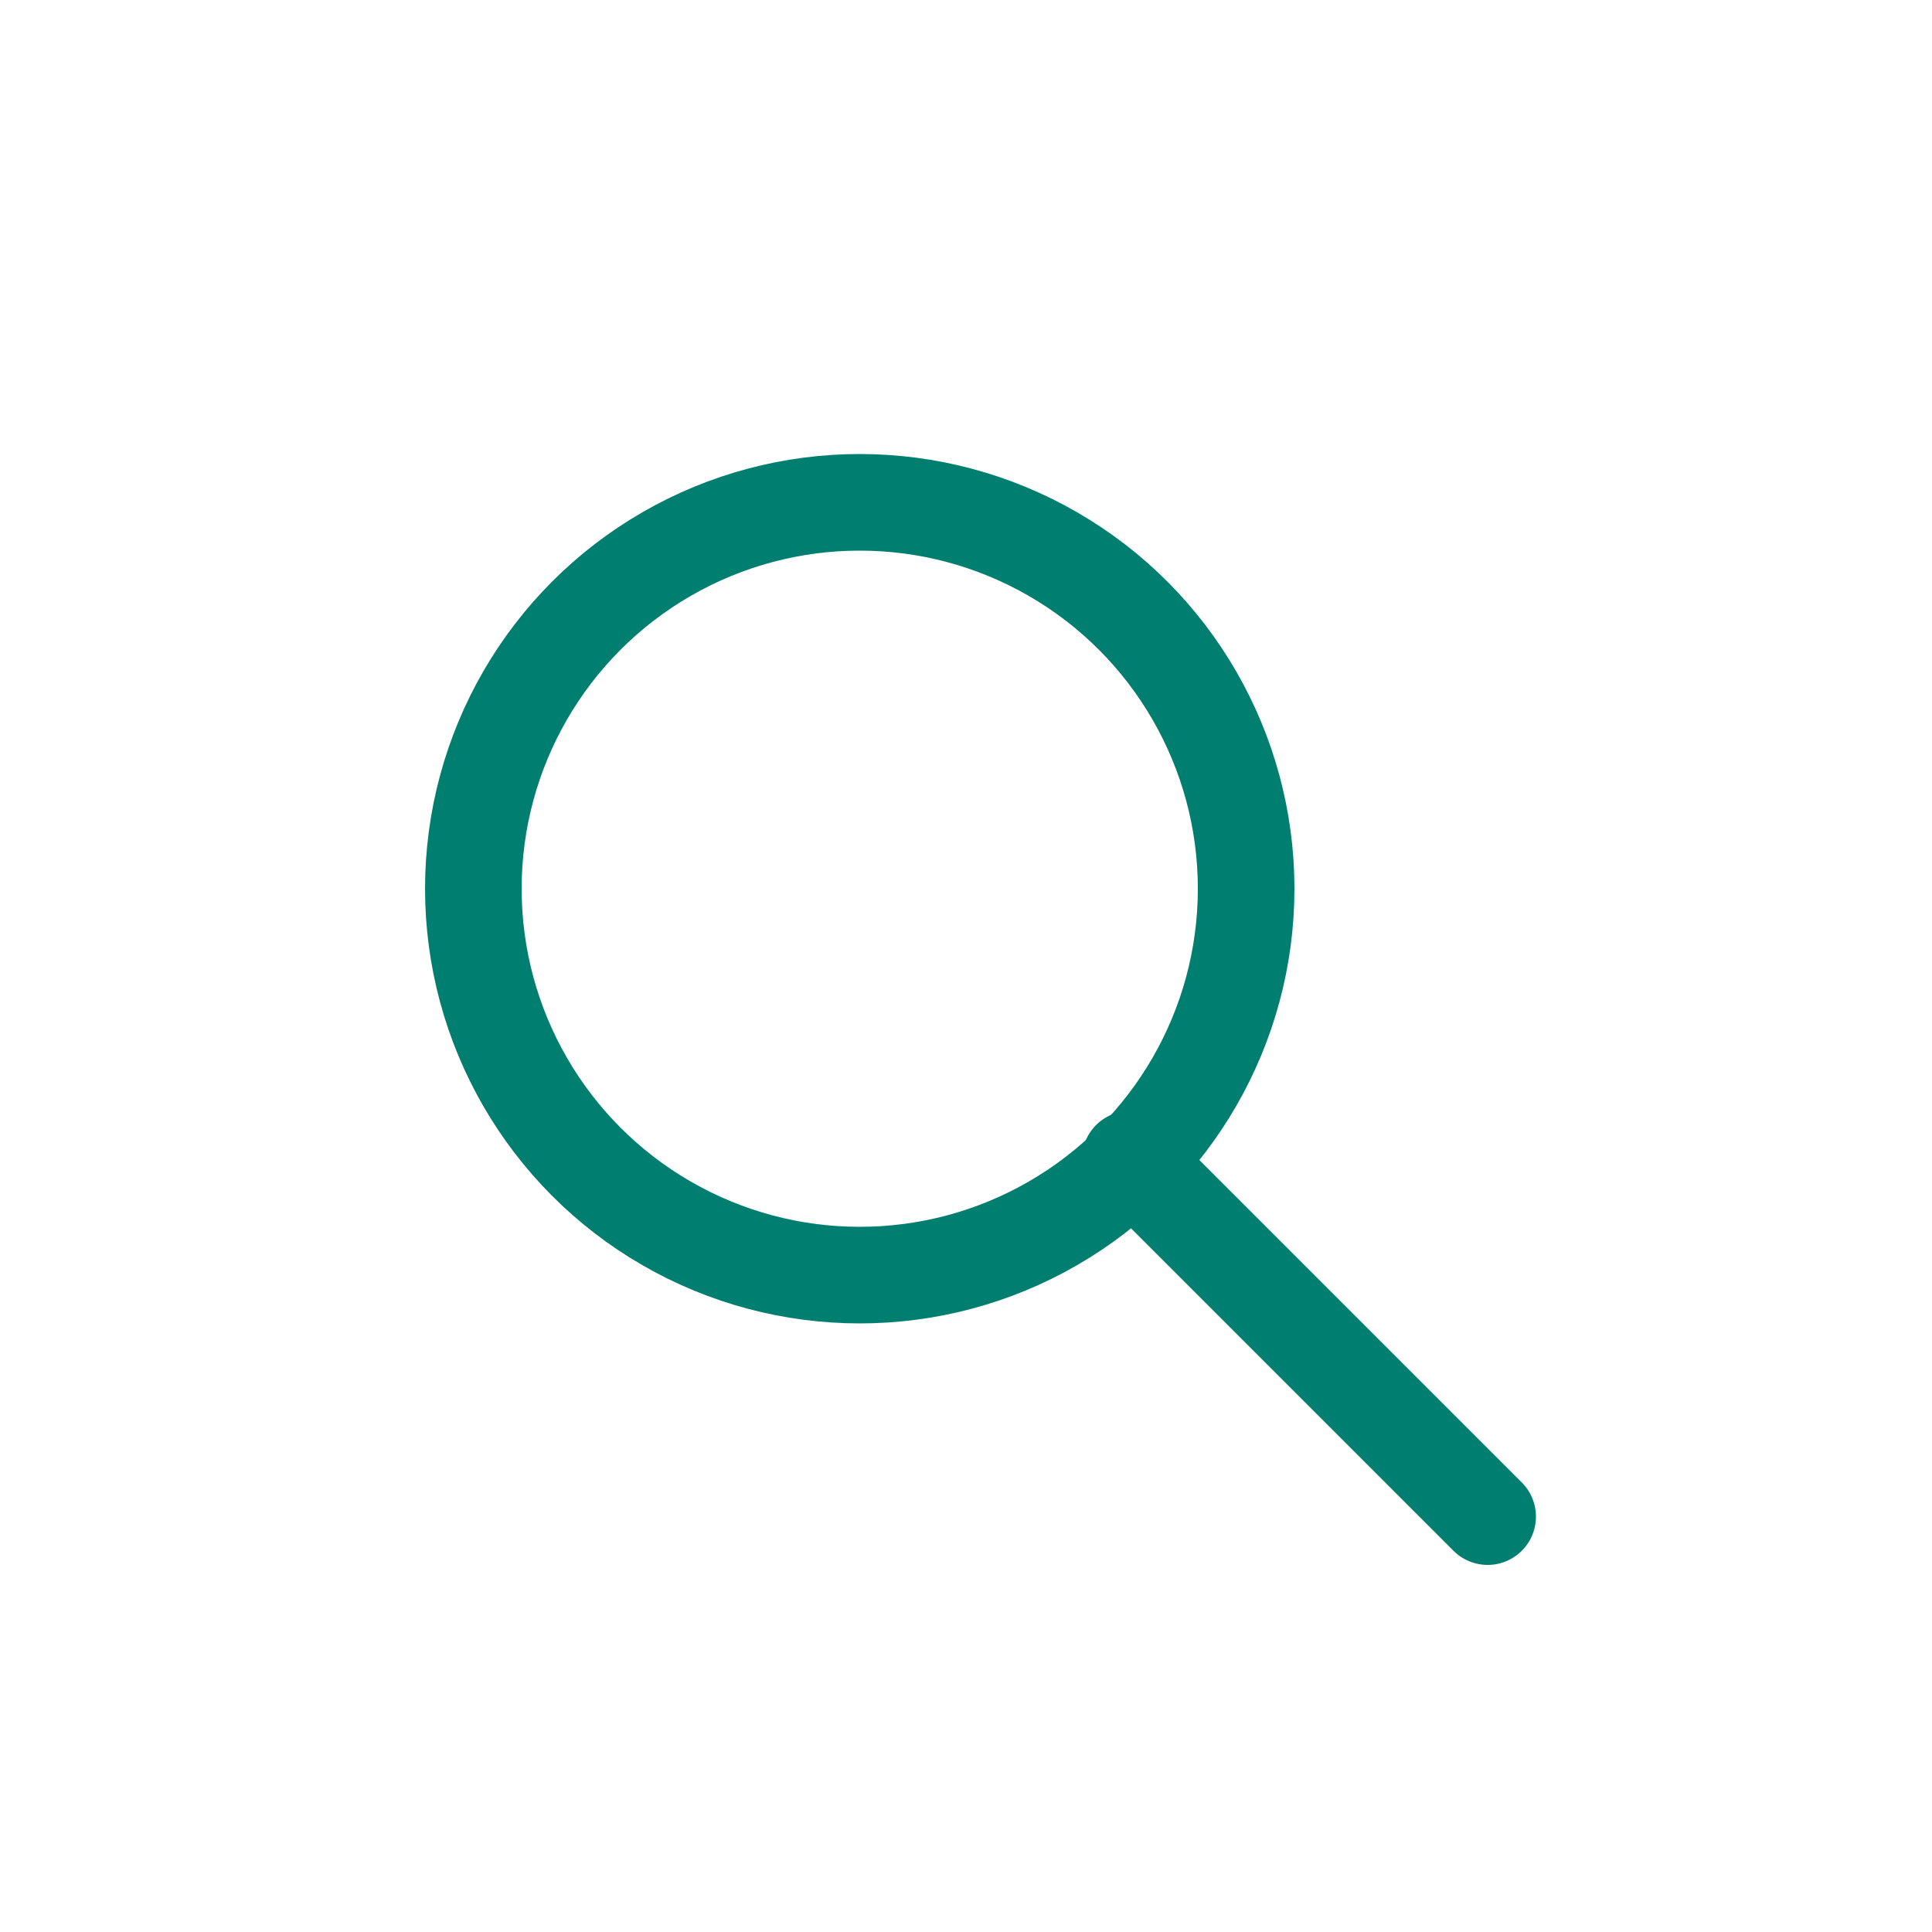 <?xml version="1.0" encoding="utf-8"?>
<!-- Generator: Adobe Illustrator 17.1.0, SVG Export Plug-In . SVG Version: 6.00 Build 0)  -->
<!DOCTYPE svg PUBLIC "-//W3C//DTD SVG 1.1//EN" "http://www.w3.org/Graphics/SVG/1.1/DTD/svg11.dtd">
<svg version="1.1" id="Layer_1" xmlns="http://www.w3.org/2000/svg" xmlns:xlink="http://www.w3.org/1999/xlink" x="0px" y="0px"
	 viewBox="0 0 20 20" enable-background="new 0 0 20 20" xml:space="preserve">
<g>
	
		<circle fill="none" stroke="#007F70" stroke-linecap="round" stroke-linejoin="round" stroke-miterlimit="10" cx="8.9" cy="9.2" r="4"/>
	
		<line fill="none" stroke="#007F70" stroke-linecap="round" stroke-linejoin="round" stroke-miterlimit="10" x1="11.7" y1="12" x2="15.4" y2="15.7"/>
</g>
<g id="New_Symbol_65">
</g>
</svg>
